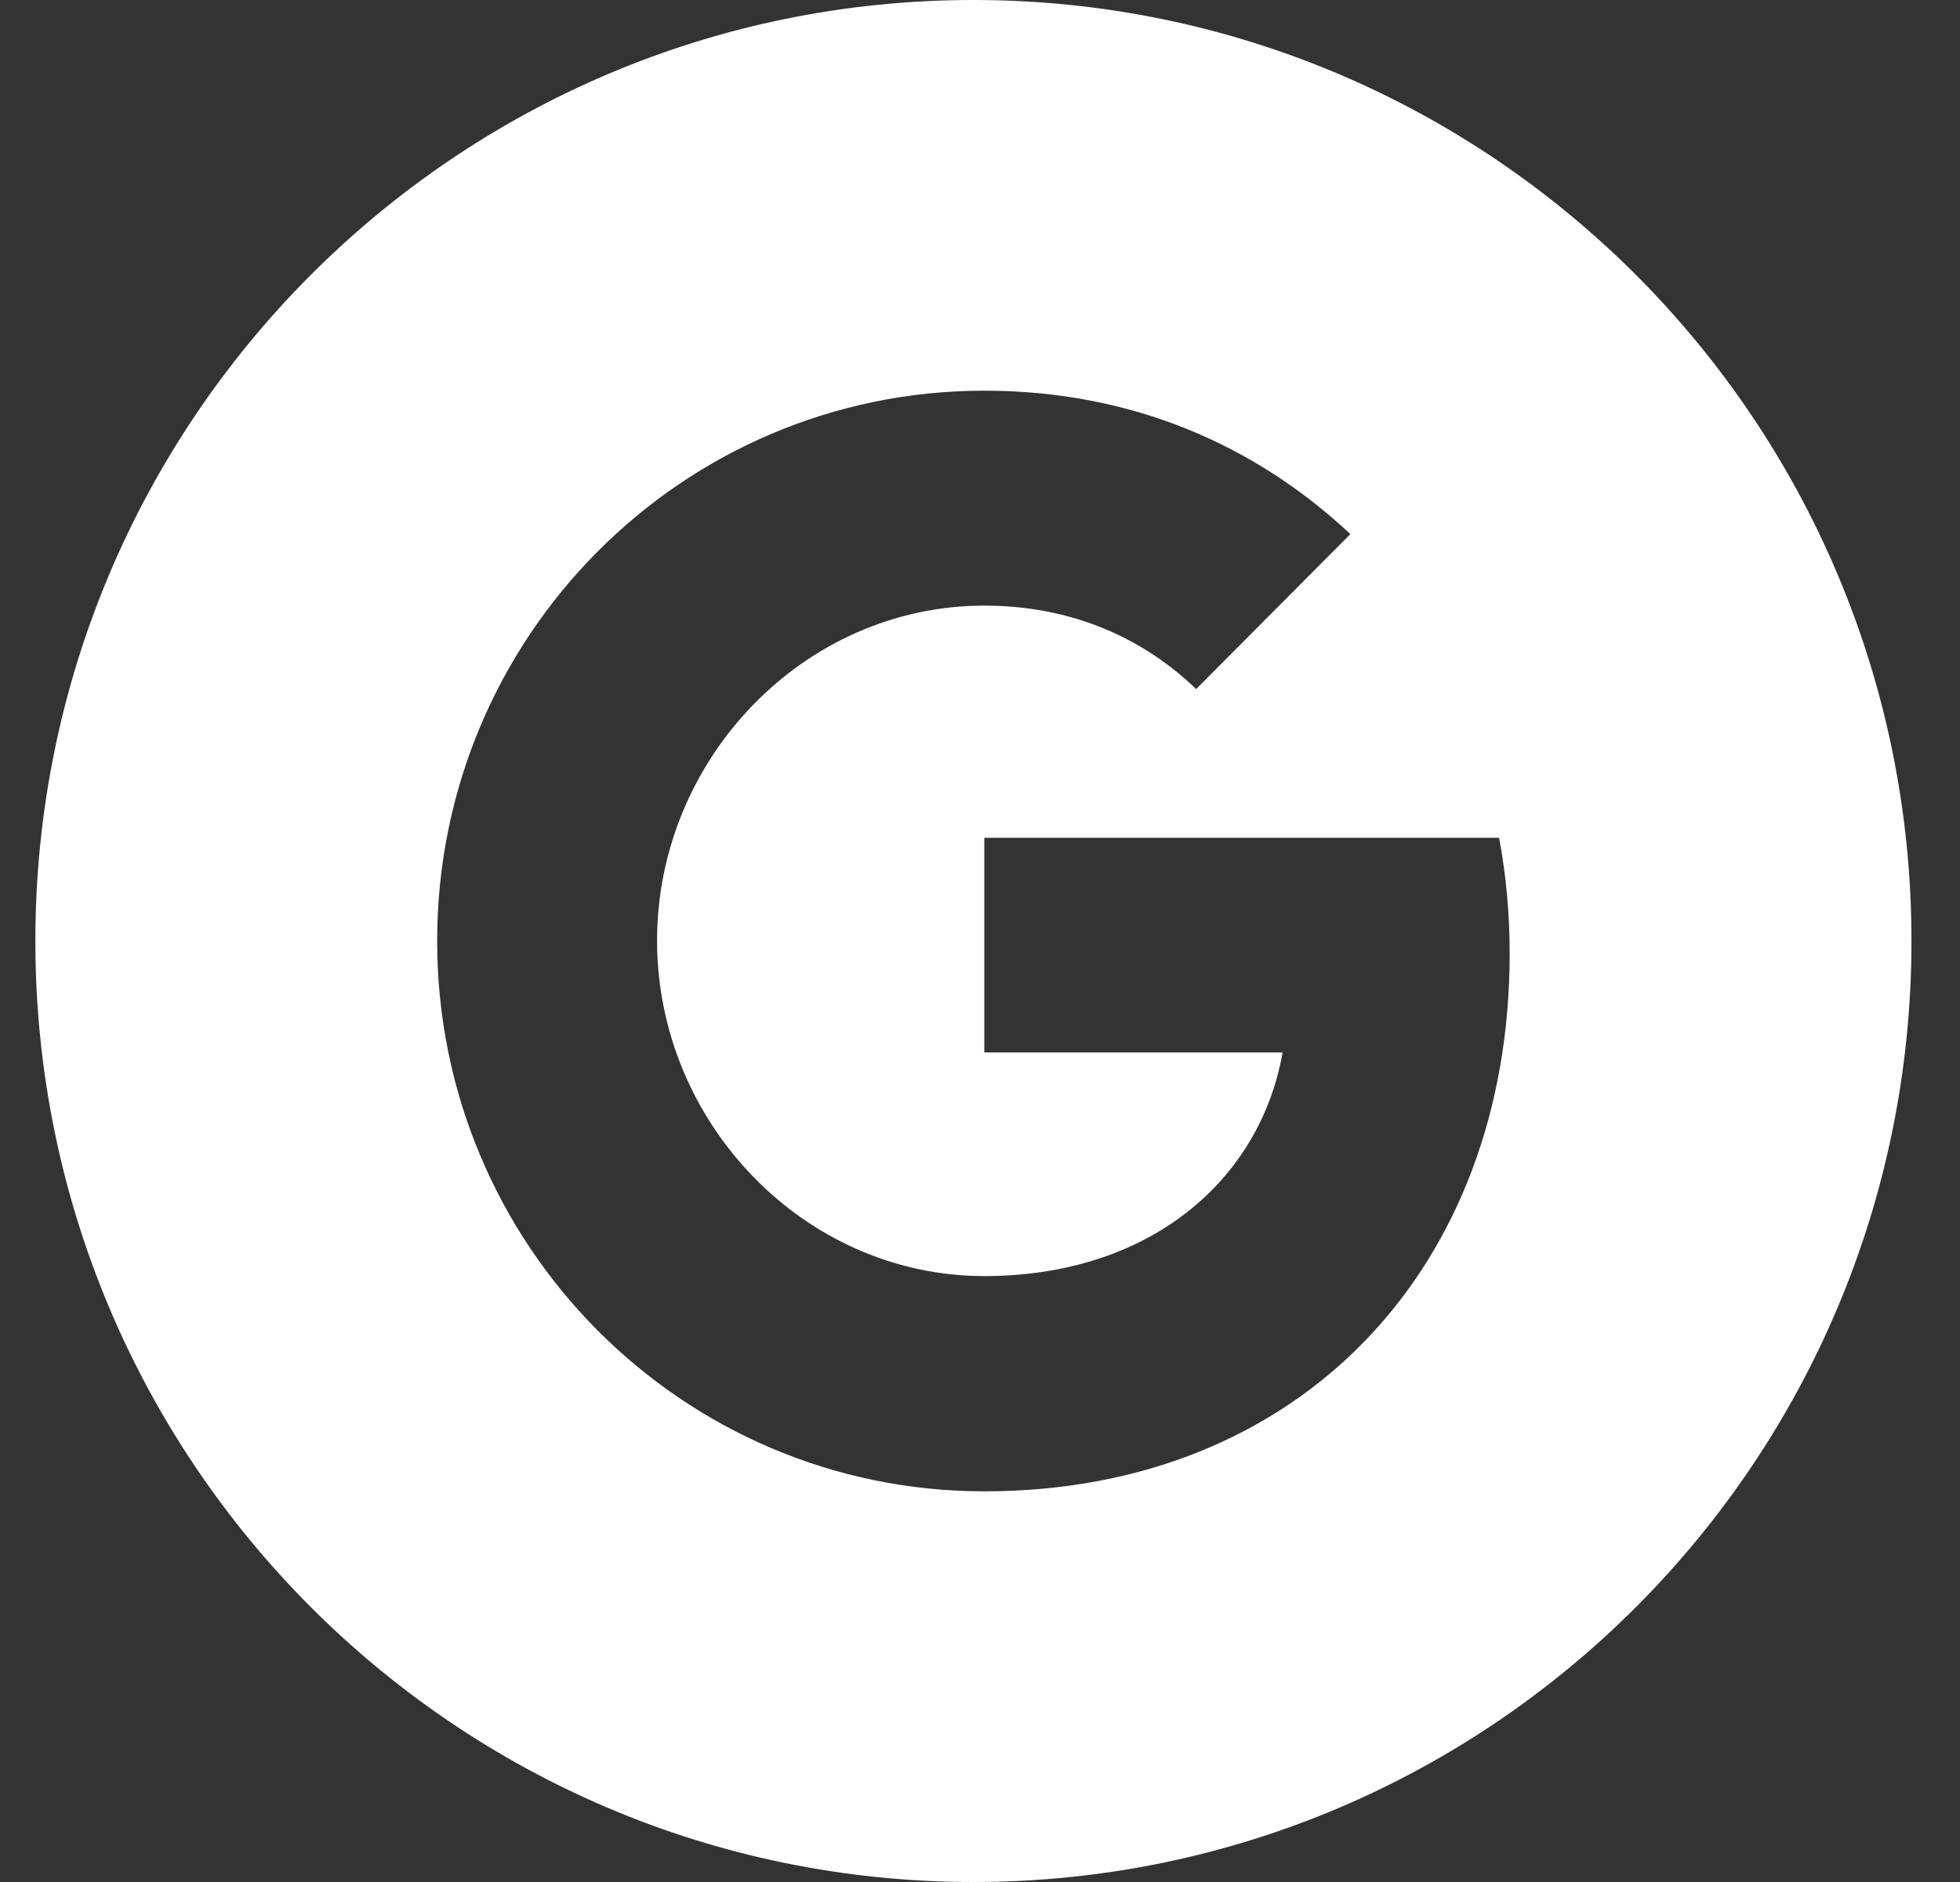 <svg width="25" height="24" viewBox="0 0 25 24" fill="none" xmlns="http://www.w3.org/2000/svg">
<rect x="0" y="0" width="25" height="24" fill="#333333" stroke="none"/>
<g id="akar-icons:google-contained-fill" clip-path="url(#clip0_1039_422)">
<g id="Group">
<g id="Group_2">
<path id="Vector" fill-rule="evenodd" clip-rule="evenodd" d="M12.416 0C5.807 0 0.451 5.373 0.451 12C0.451 18.627 5.807 24 12.416 24C19.023 24 24.381 18.627 24.381 12C24.381 5.373 19.023 0 12.416 0ZM12.555 19.018C8.699 19.018 5.576 15.878 5.576 12C5.576 8.122 8.699 4.982 12.555 4.982C14.44 4.982 16.015 5.679 17.224 6.811L15.255 8.789V8.785C14.523 8.083 13.593 7.723 12.555 7.723C10.252 7.723 8.381 9.679 8.381 11.996C8.381 14.311 10.252 16.273 12.555 16.273C14.645 16.273 16.067 15.071 16.36 13.421H12.555V10.684H19.121C19.209 11.154 19.256 11.644 19.256 12.158C19.256 16.168 16.587 19.018 12.555 19.018Z" fill="white"/>
</g>
</g>
</g>
<defs>
<clipPath id="clip0_1039_422">
<rect width="23.93" height="24" fill="white" transform="translate(0.451)"/>
</clipPath>
</defs>
</svg>
